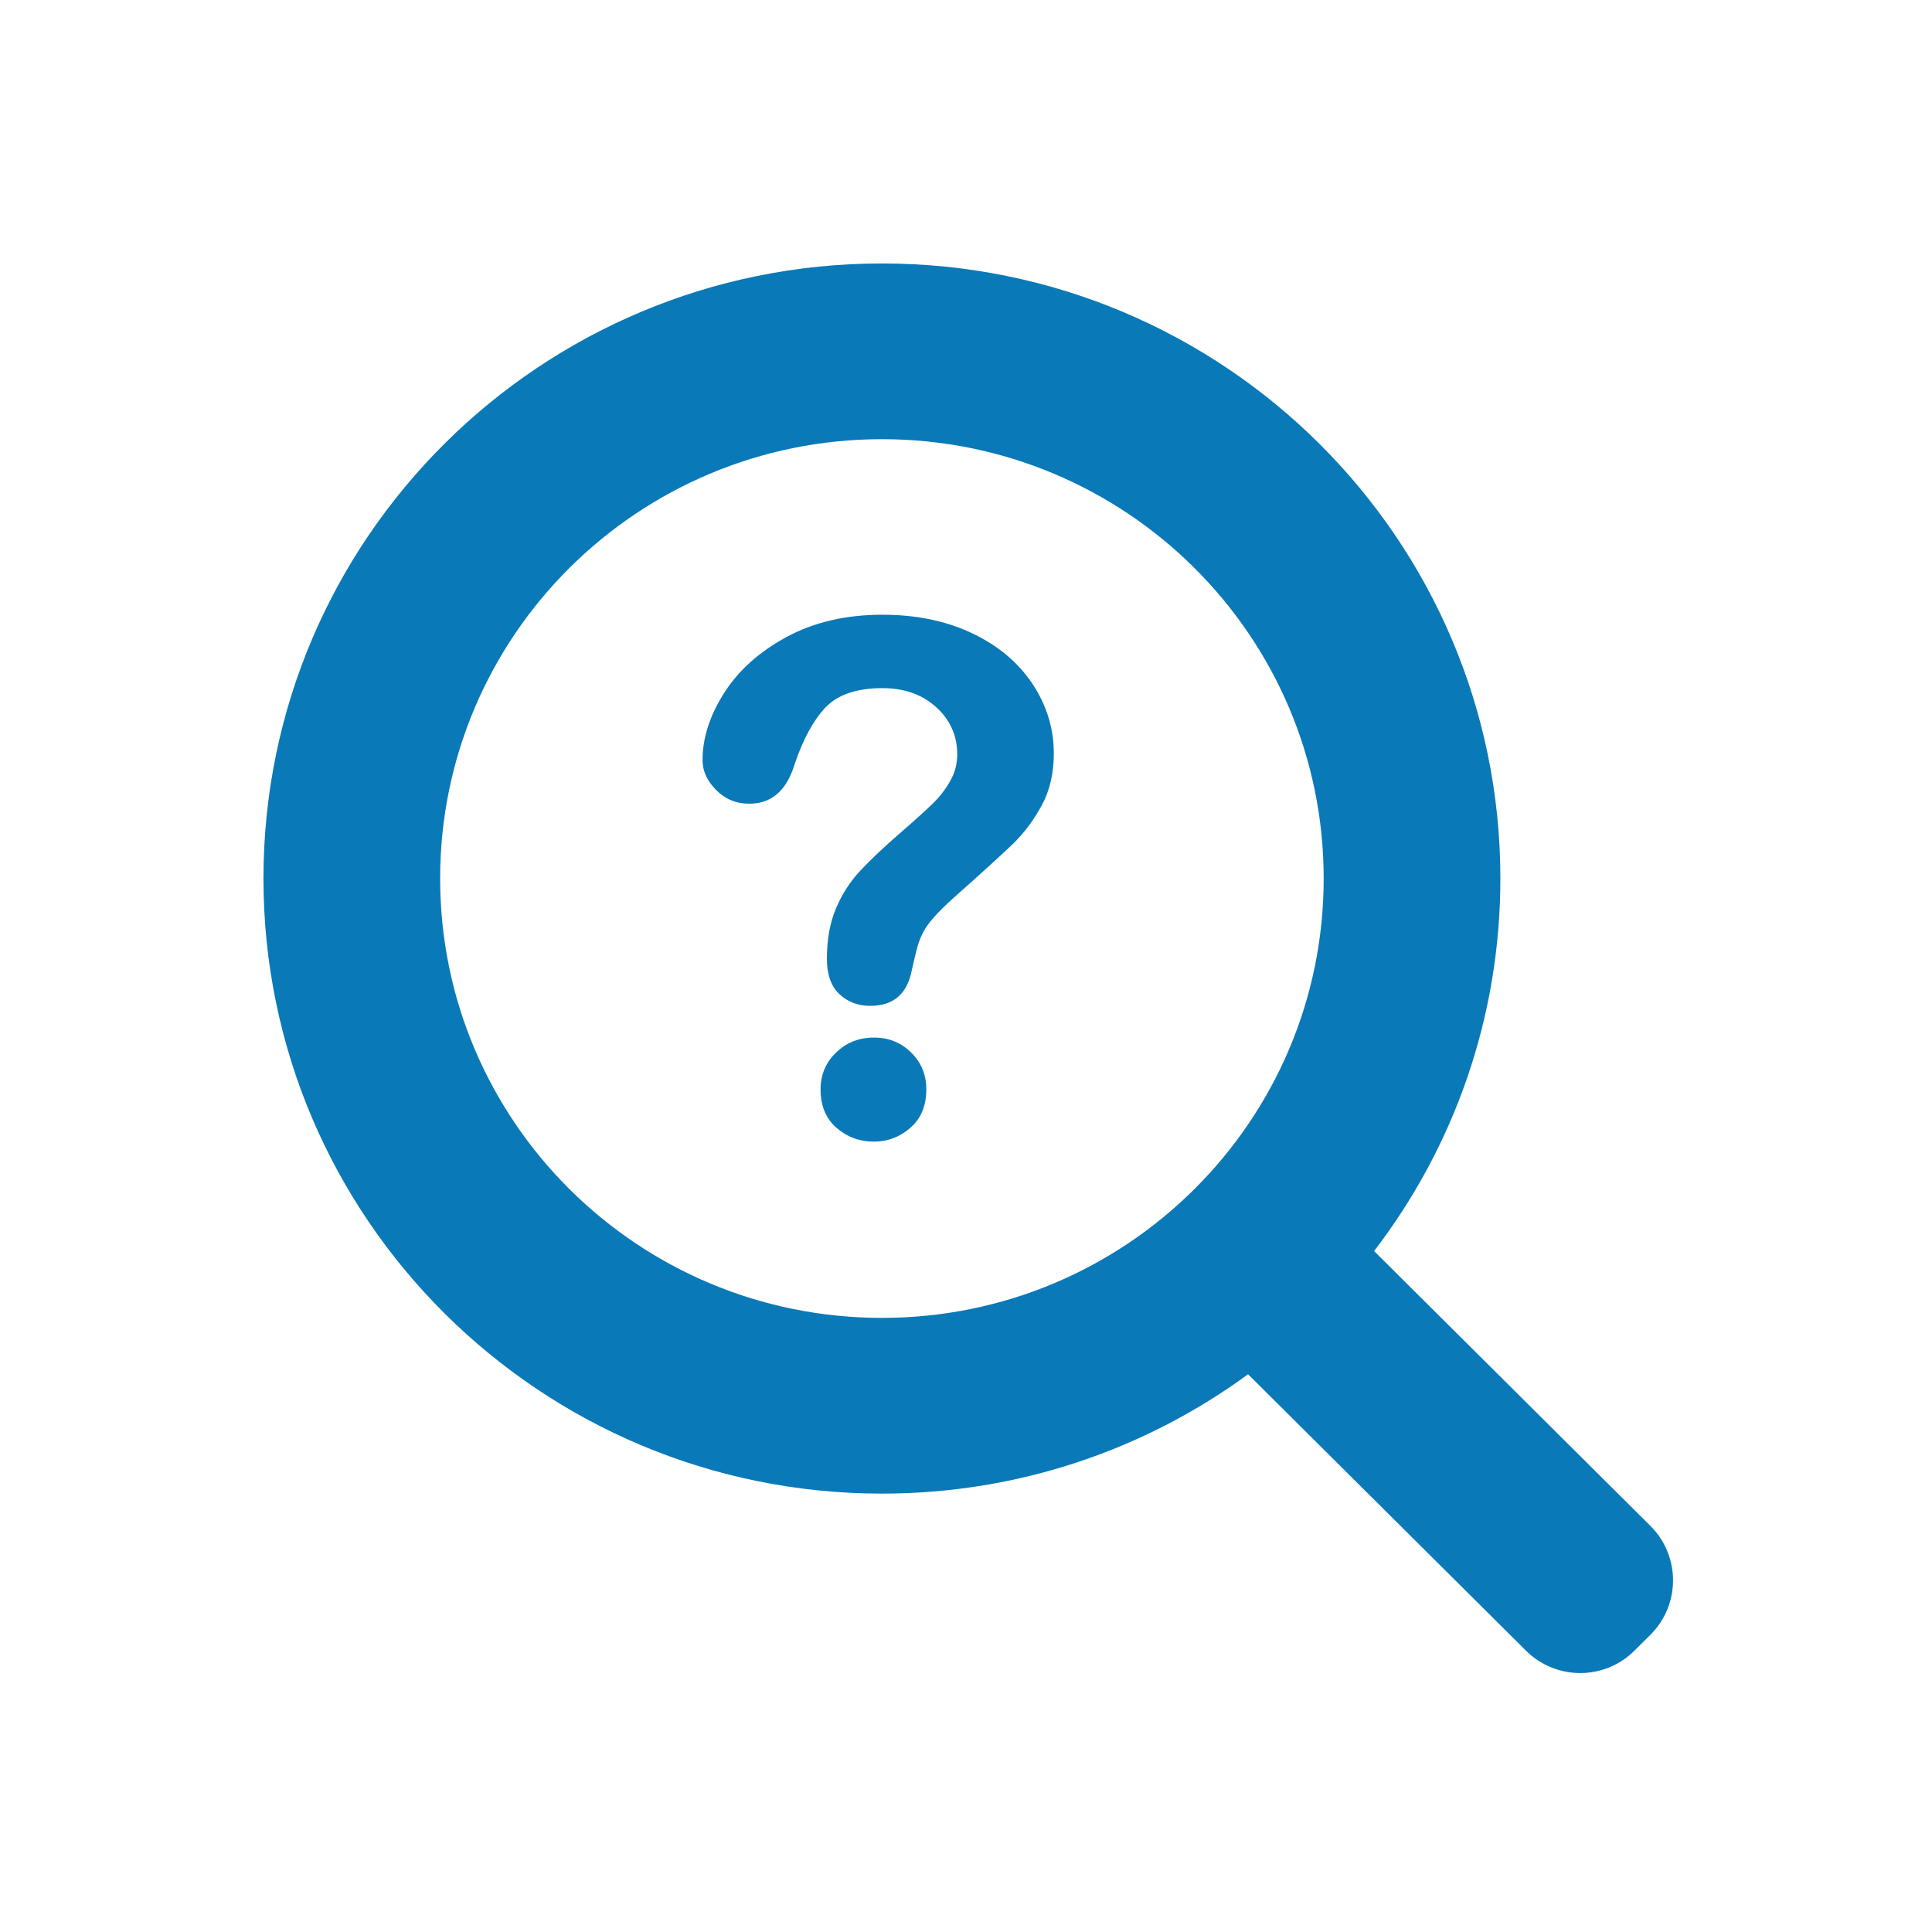 <svg width="22" height="22" viewBox="0 0 22 22" fill="none" xmlns="http://www.w3.org/2000/svg">
<path d="M10.043 3C13.932 3 17.085 6.136 17.085 10.004C17.085 11.599 16.549 13.069 15.647 14.246L18.793 17.375C19.136 17.716 19.137 18.27 18.797 18.612L18.611 18.797C18.27 19.136 17.719 19.136 17.377 18.797L14.212 15.649C13.045 16.503 11.603 17.008 10.043 17.008C6.153 17.008 3 13.872 3 10.004C3 6.136 6.153 3 10.043 3ZM10.043 5.001C7.264 5.001 5.012 7.241 5.012 10.004C5.012 12.767 7.264 15.007 10.043 15.007C12.821 15.007 15.073 12.767 15.073 10.004C15.073 7.241 12.821 5.001 10.043 5.001ZM9.952 11.815C10.12 11.815 10.261 11.872 10.376 11.986C10.491 12.099 10.548 12.239 10.548 12.405C10.548 12.591 10.488 12.736 10.368 12.841C10.248 12.947 10.109 13 9.952 13C9.789 13 9.647 12.948 9.526 12.843C9.405 12.739 9.344 12.593 9.344 12.405C9.344 12.239 9.403 12.099 9.52 11.986C9.637 11.872 9.781 11.815 9.952 11.815ZM10.048 7C10.435 7 10.776 7.071 11.072 7.212C11.368 7.353 11.597 7.546 11.758 7.789C11.919 8.032 12 8.296 12 8.581C12 8.806 11.954 9.003 11.862 9.172C11.77 9.341 11.661 9.487 11.534 9.61C11.407 9.732 11.18 9.939 10.852 10.23C10.761 10.312 10.689 10.384 10.634 10.446C10.579 10.508 10.539 10.565 10.512 10.616C10.485 10.668 10.465 10.719 10.45 10.771C10.435 10.822 10.413 10.913 10.384 11.042C10.333 11.317 10.175 11.454 9.908 11.454C9.769 11.454 9.653 11.409 9.558 11.32C9.463 11.23 9.416 11.096 9.416 10.919C9.416 10.697 9.451 10.505 9.52 10.343C9.589 10.18 9.681 10.038 9.796 9.915C9.911 9.792 10.065 9.646 10.26 9.477C10.431 9.329 10.554 9.217 10.63 9.142C10.706 9.067 10.77 8.983 10.822 8.89C10.874 8.798 10.9 8.698 10.9 8.589C10.9 8.378 10.821 8.199 10.662 8.054C10.503 7.909 10.299 7.836 10.048 7.836C9.755 7.836 9.539 7.91 9.4 8.056C9.261 8.203 9.144 8.419 9.048 8.704C8.957 9.003 8.785 9.152 8.532 9.152C8.383 9.152 8.257 9.1 8.154 8.995C8.051 8.891 8 8.778 8 8.657C8 8.406 8.081 8.151 8.244 7.894C8.407 7.636 8.644 7.423 8.956 7.254C9.268 7.085 9.632 7 10.048 7Z" fill="#0A79B8"/>
</svg>
